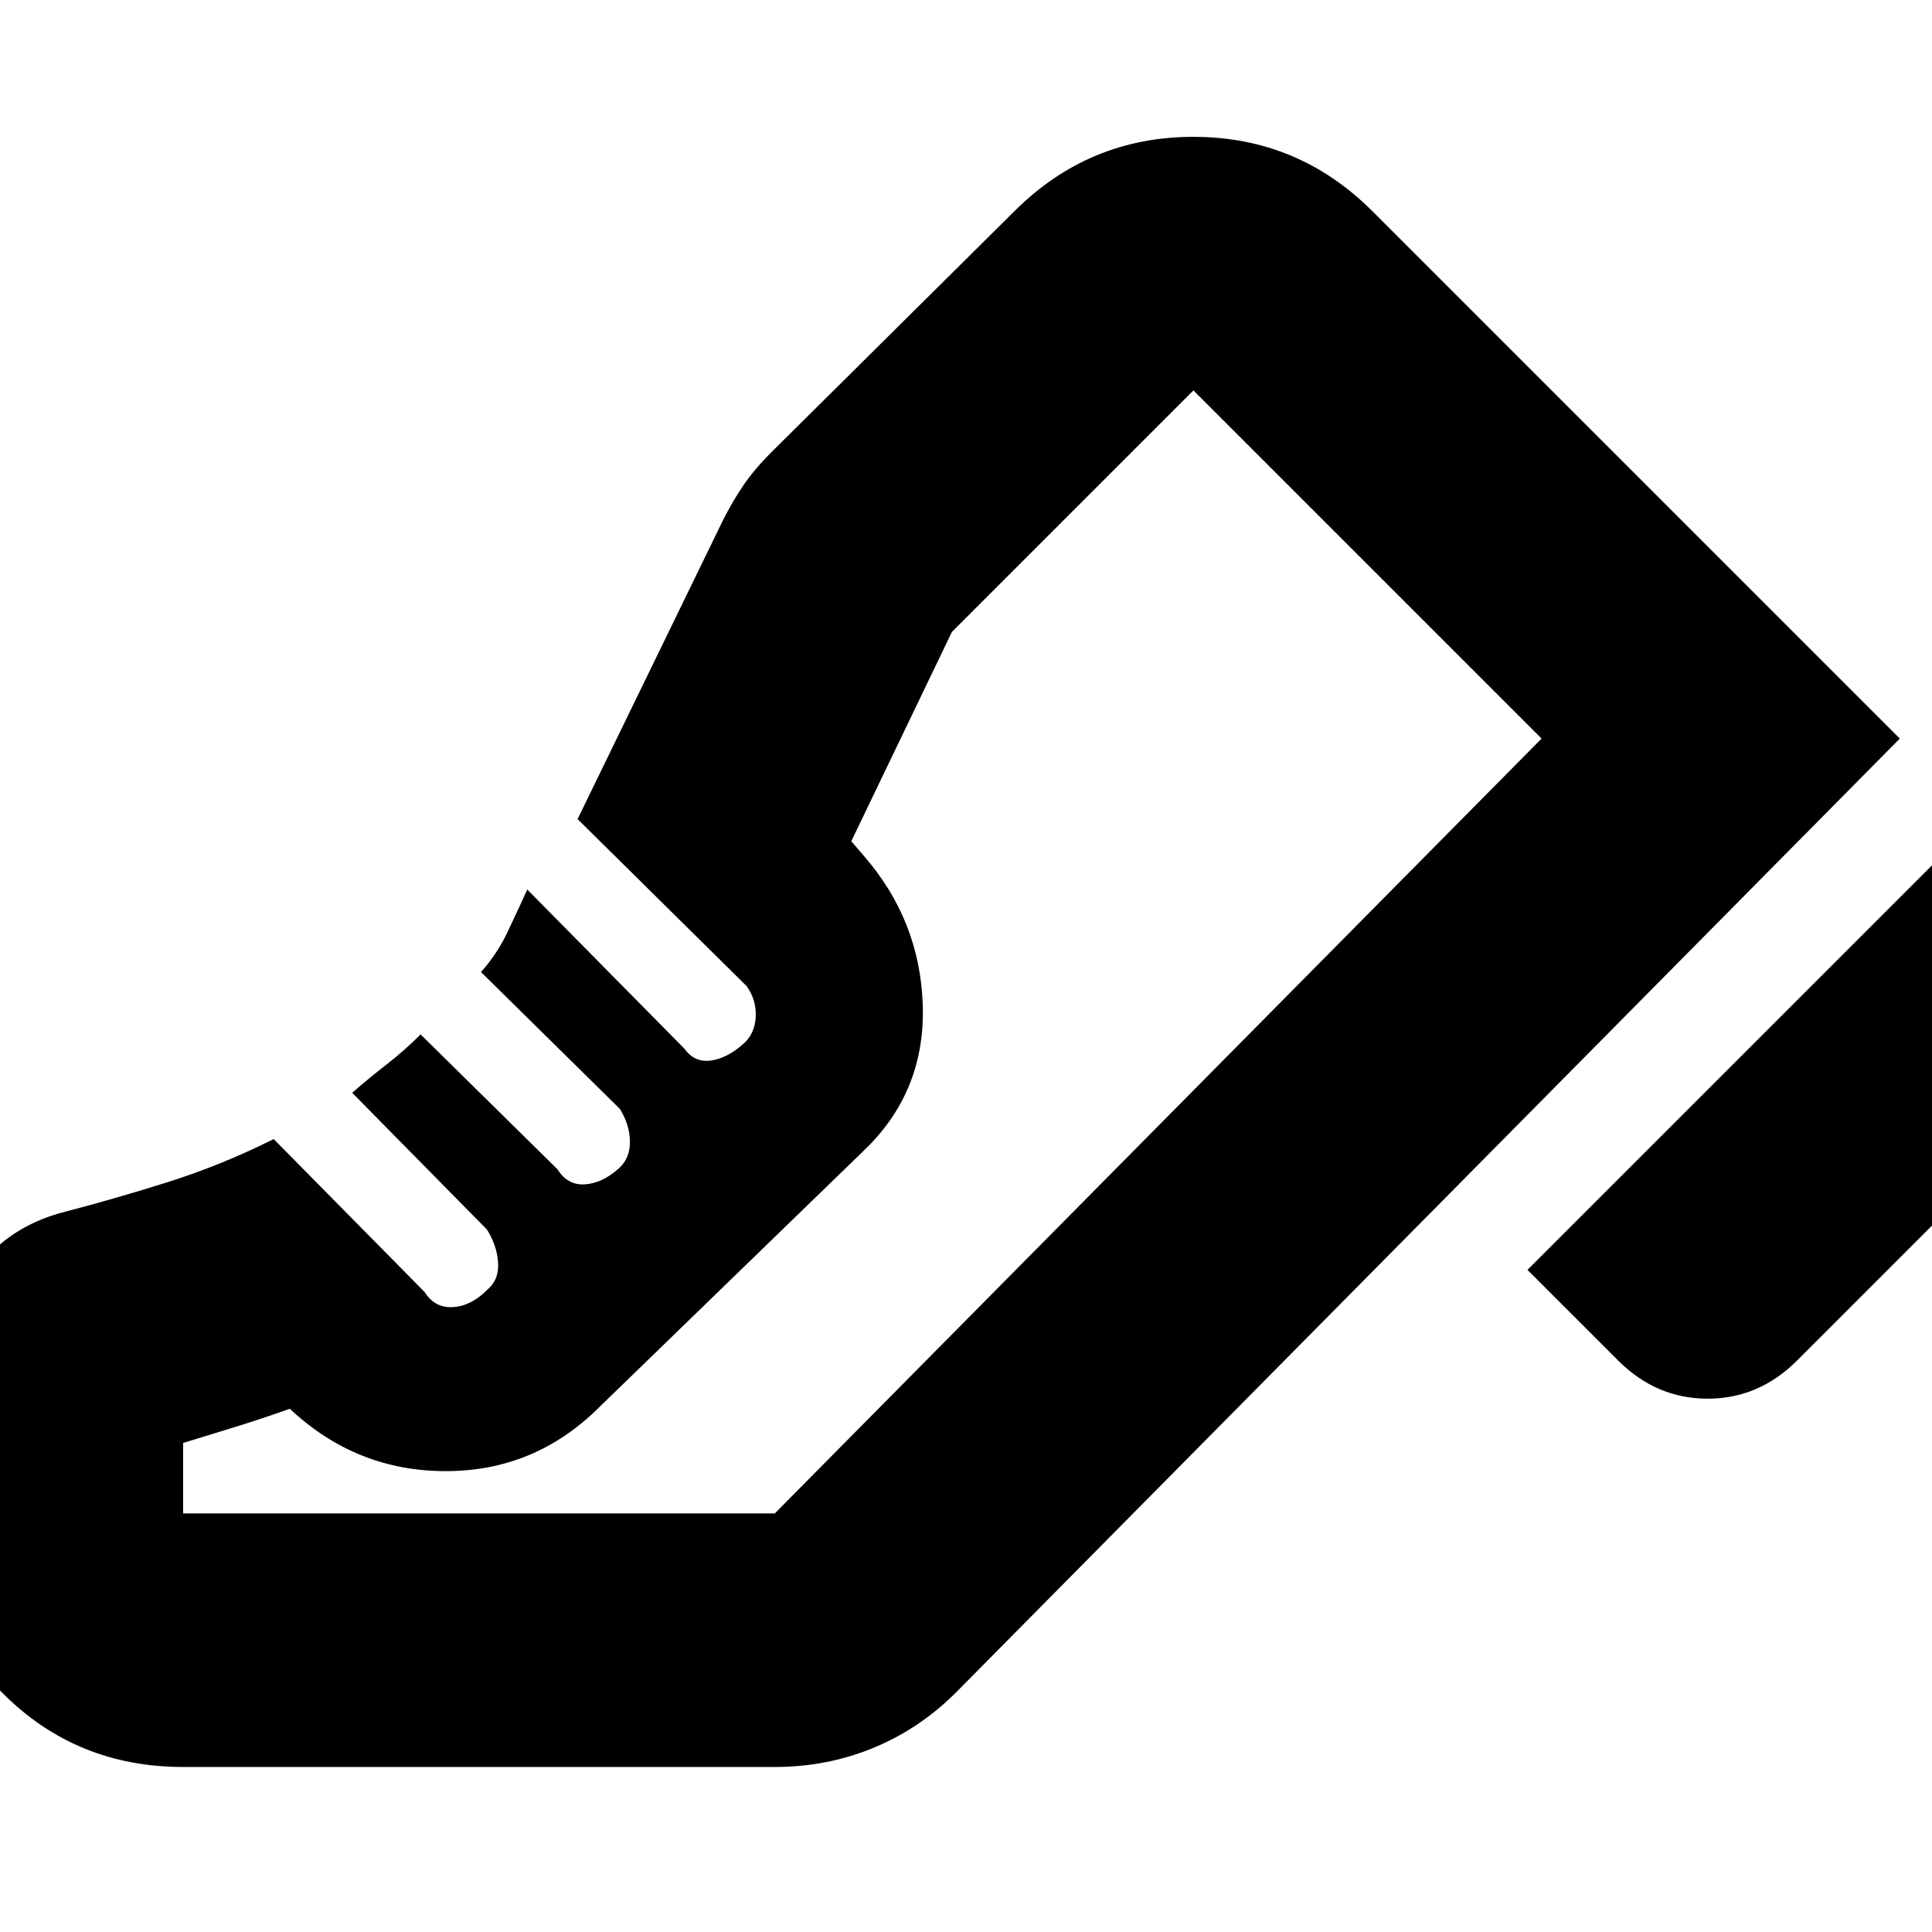 <svg xmlns="http://www.w3.org/2000/svg" height="24" viewBox="0 96 960 960" width="24"><path d="m759 727 224-224 45 44q19 19 19 45t-19 45L893 772q-19 19-44.5 19T804 772l-45-45Zm-794 95q0-40 13.5-76T29 699q27-7 54-15.5t53-21.5l75 76q5 8 14 7.5t17-8.5q6-5 5.5-13.5T242 707l-67-68q8-7 17-14t17-15l68 67q5 8 13.5 7.5T307 677q6-5 6-13.5t-5-16.5l-69-68q8-9 13-19.5t10-21.5l78 79q5 7 13 6t16-8q6-5 6.5-13.5T371 586l-84-83 72-148q5-10 10.5-18t13.5-16l121-120q37-37 89-37t89 37l262 262-469 474q-18 18-41 27.5t-49 9.5H91q-53 0-89.5-36.5T-35 848v-26Zm420 26 381-385-381 385Zm-294 0h294l381-385-173-173-120 120-50 104 6 7q28 32 29.5 74T431 666L298 795q-32 32-76.5 32T144 796q-14 5-27 9l-26 8v35Z"/></svg>